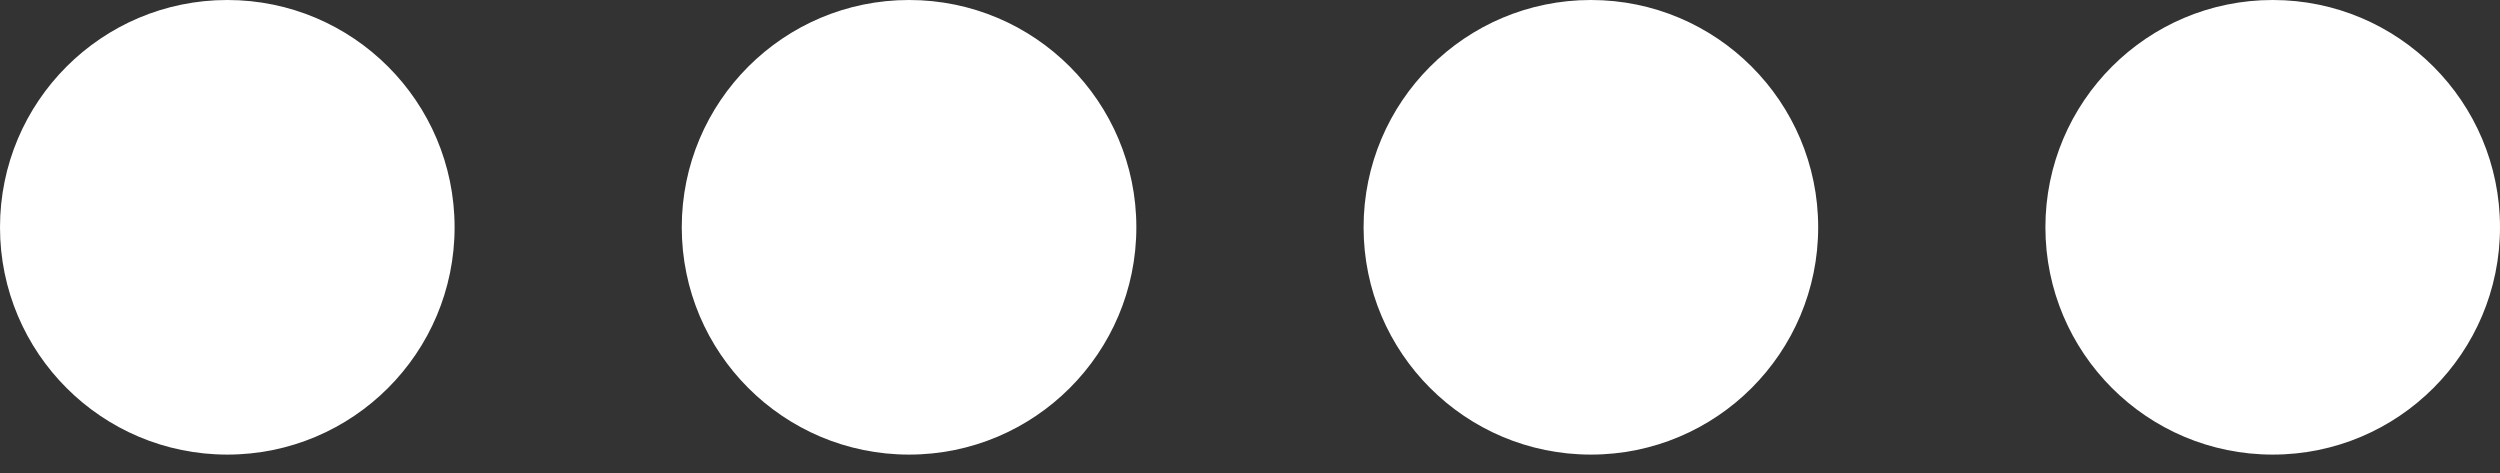 <svg width="37" height="7" viewBox="0 0 37 7" fill="none" xmlns="http://www.w3.org/2000/svg">
<rect x="0" y="0" width="37" height="7" fill="#333333" stroke="none"/>
<circle cx="3.364" cy="3.364" r="3.364" fill="white"/>
<circle cx="13.454" cy="3.364" r="3.364" fill="white"/>
<circle cx="23.545" cy="3.364" r="3.364" fill="white"/>
<circle cx="33.636" cy="3.364" r="3.364" fill="white"/>
</svg>
